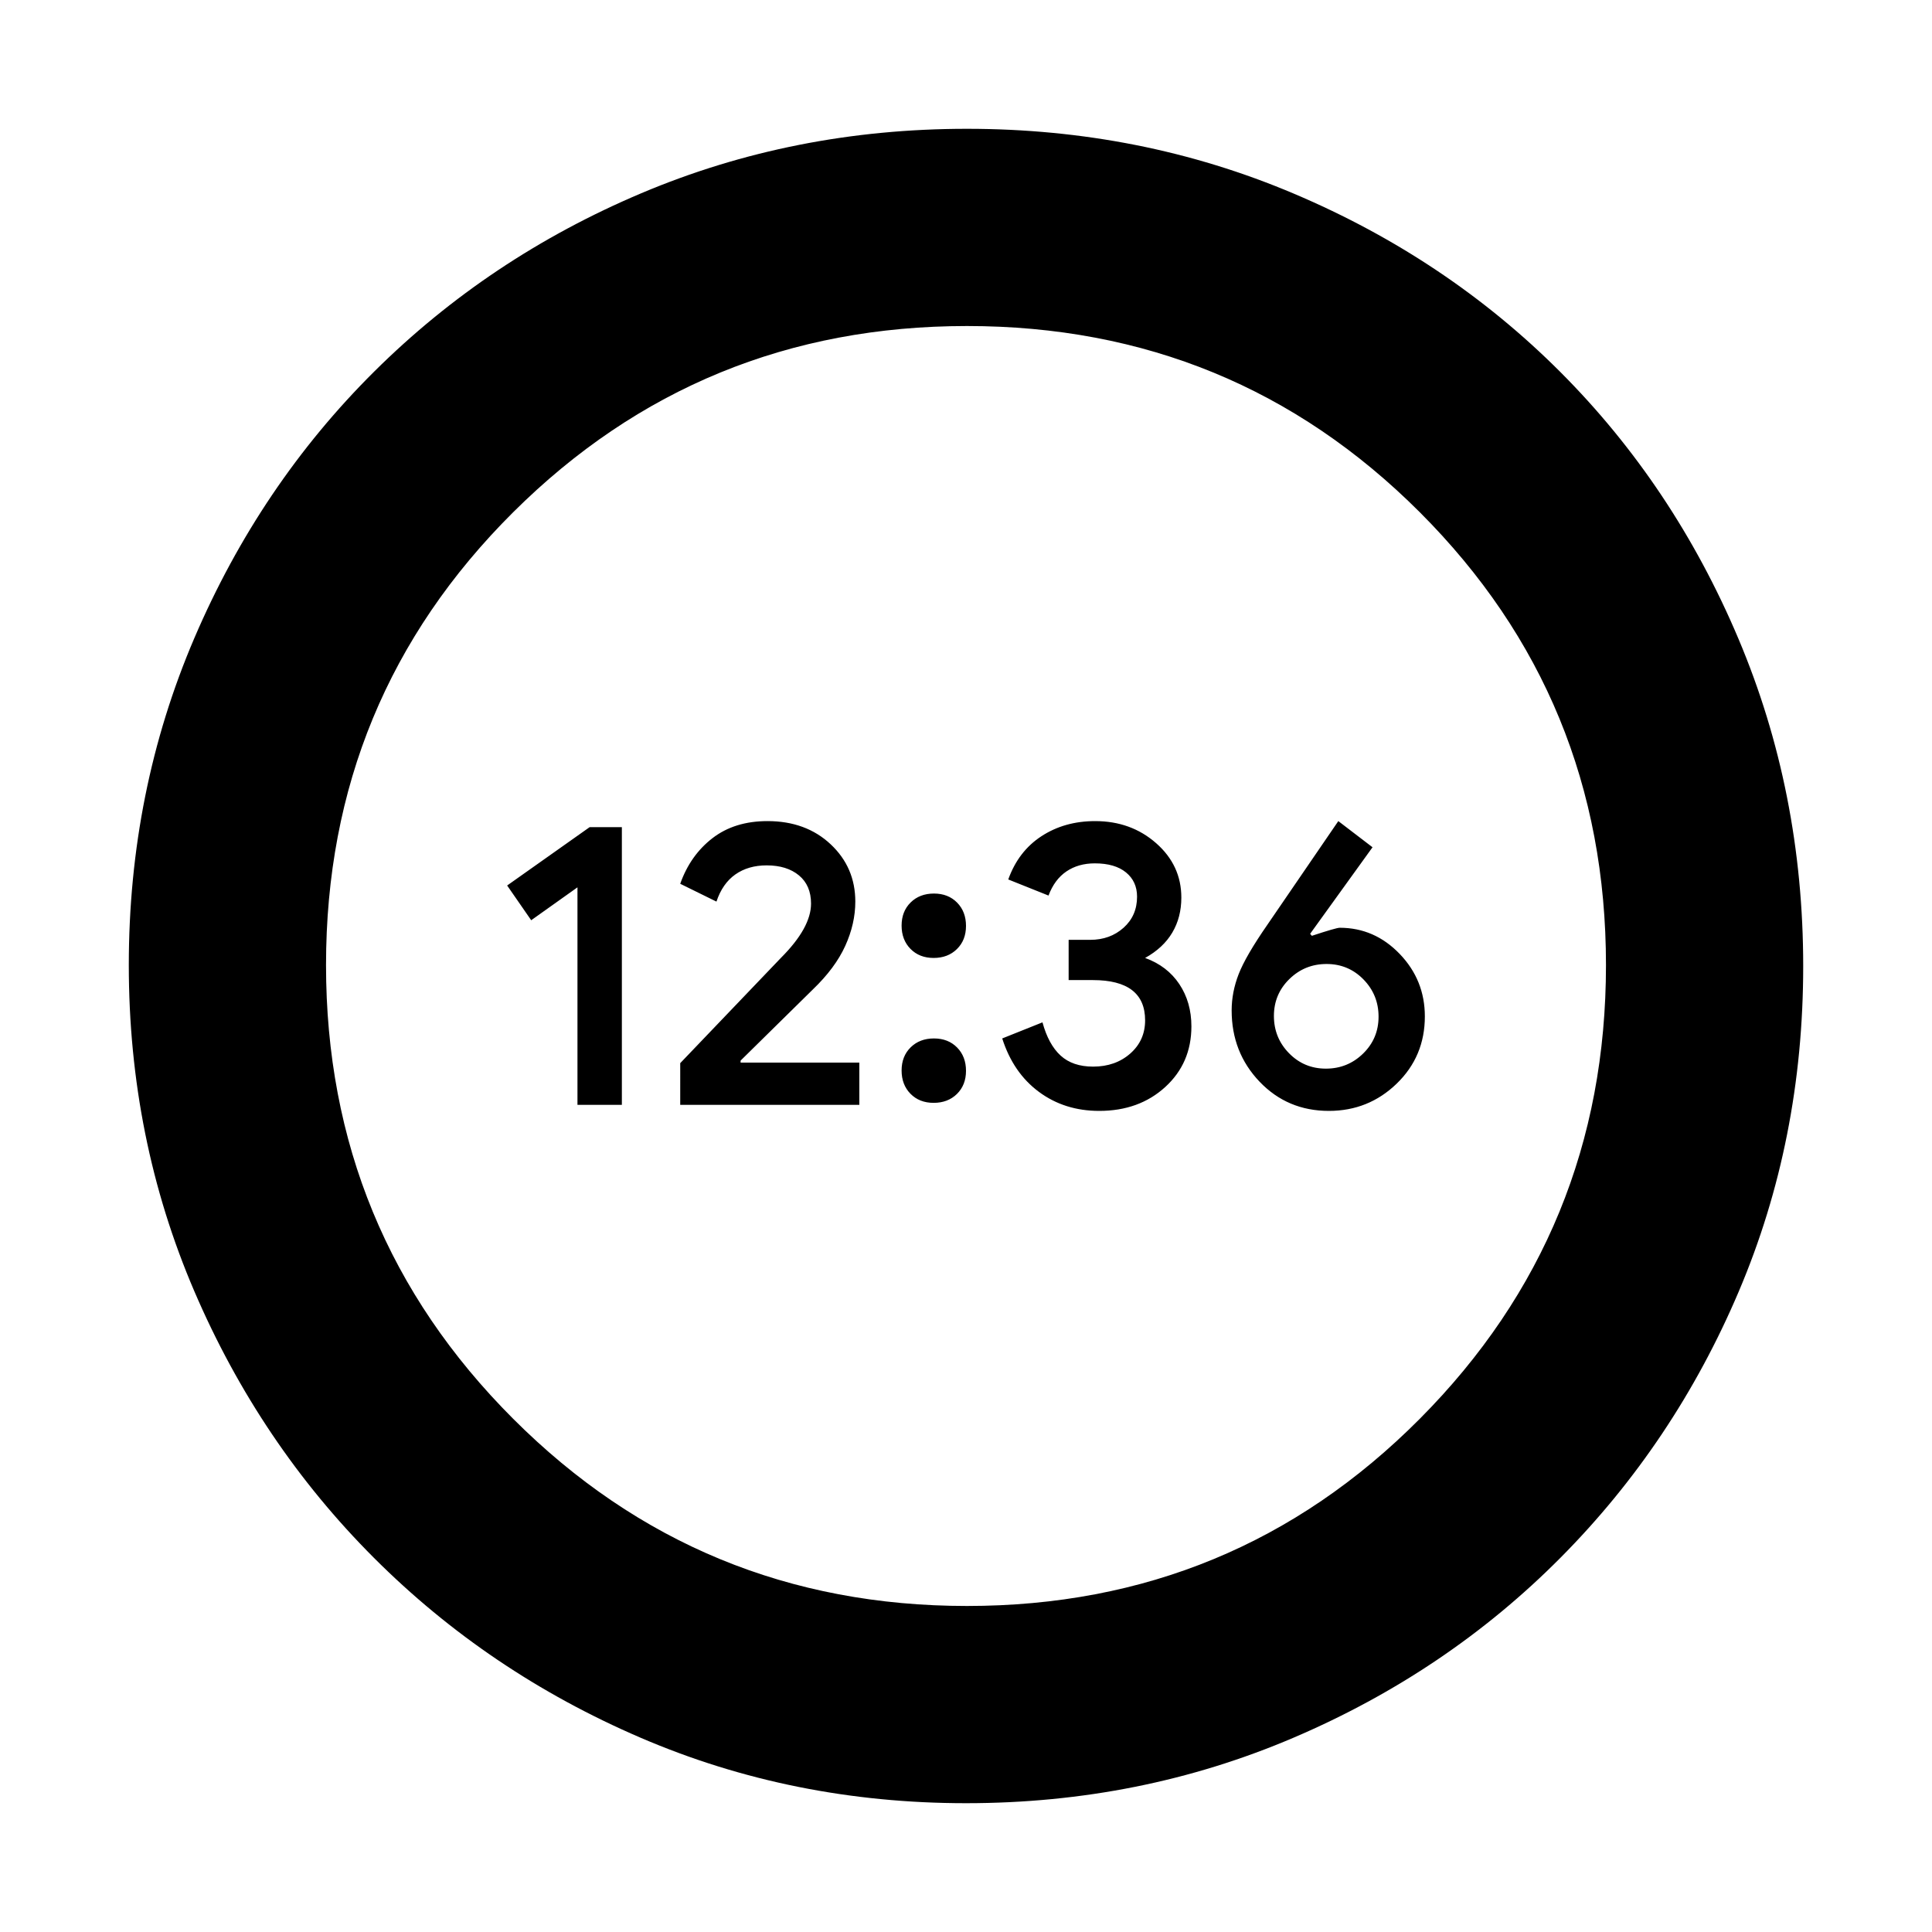 <svg xmlns="http://www.w3.org/2000/svg" height="20" viewBox="0 -960 960 960" width="20"><path d="M286.94-411H309v-138h-16l-41 29 11.95 17.26 22.99-16.35V-411Zm51.06 0h89v-21h-59v-1l35.94-35.38Q415-479 420-490q5-11 5-22 0-17-12.27-28.5-12.28-11.5-31.37-11.5-16.36 0-27.36 8.5t-16 22.65l18 8.85q3-9 9.4-13.5t15.54-4.5q10.06 0 16.06 4.98 6 4.97 6 14.02 0 12-15 27l-50 52.27V-411Zm125.92-1q7.08 0 11.58-4.42 4.5-4.43 4.5-11.5 0-7.08-4.42-11.58-4.43-4.5-11.5-4.5-7.08 0-11.58 4.42-4.5 4.43-4.5 11.5 0 7.08 4.42 11.58 4.43 4.5 11.5 4.5Zm0-72q7.08 0 11.58-4.42 4.5-4.43 4.5-11.5 0-7.08-4.42-11.58-4.43-4.5-11.5-4.5-7.08 0-11.58 4.42-4.5 4.43-4.5 11.5 0 7.08 4.42 11.58 4.43 4.5 11.5 4.5Zm82.29 76Q566-408 579-419.87T592-450q0-12-6-21t-17-13q9-5 13.5-12.59T587-514q0-16-12.49-27t-30.34-11q-15.17 0-26.67 7.5Q506-537 501-523l20 8q3-8 8.91-12t14.09-4q10 0 15.5 4.5t5.5 12.06q0 9.44-6.71 15.44t-16.55 6H531v20h12.04q12.96 0 19.46 5t6.5 15q0 10-7.38 16.5-7.39 6.5-18.47 6.5-10.15 0-16.15-5.5-6-5.5-9-16.5l-20 8q5.47 17.1 18.24 26.55Q529-408 546.21-408Zm114.11 0Q680-408 694-421.54t14-33.4Q708-473 695.5-486t-29.8-13q-1.73 0-13.84 4l-.86-1 31-43-17-13-35.18 51.4Q619-485 615.5-476q-3.5 9-3.5 18.08 0 20.87 13.87 35.4Q639.74-408 660.32-408Zm-1.49-21q-10.83 0-18.33-7.67-7.5-7.67-7.5-18.5t7.67-18.33q7.67-7.5 18.5-7.5t18.33 7.67q7.5 7.67 7.5 18.5t-7.67 18.33q-7.67 7.5-18.5 7.5ZM480-64q-86.02 0-161.67-32.52-75.65-32.52-132.47-89.34-56.82-56.82-89.34-132.62Q64-394.28 64-480.46q0-86.44 32.58-162.5 32.58-76.07 89.5-132.55Q243-832 318.7-864q75.69-32 161.76-32 86.43 0 162.49 32.24t132.35 88.58q56.28 56.34 88.49 132.5Q896-566.51 896-479.92q0 86.3-32 161.61-32 75.31-88.49 132.23-56.48 56.92-132.68 89.5Q566.63-64 480-64Zm0-416Zm.48 318q132.47 0 225-93Q798-348 798-480.48q0-132.47-92.52-225-92.53-92.52-225-92.52Q348-798 255-705.48q-93 92.53-93 225Q162-348 255-255t225.48 93Z"/></svg>